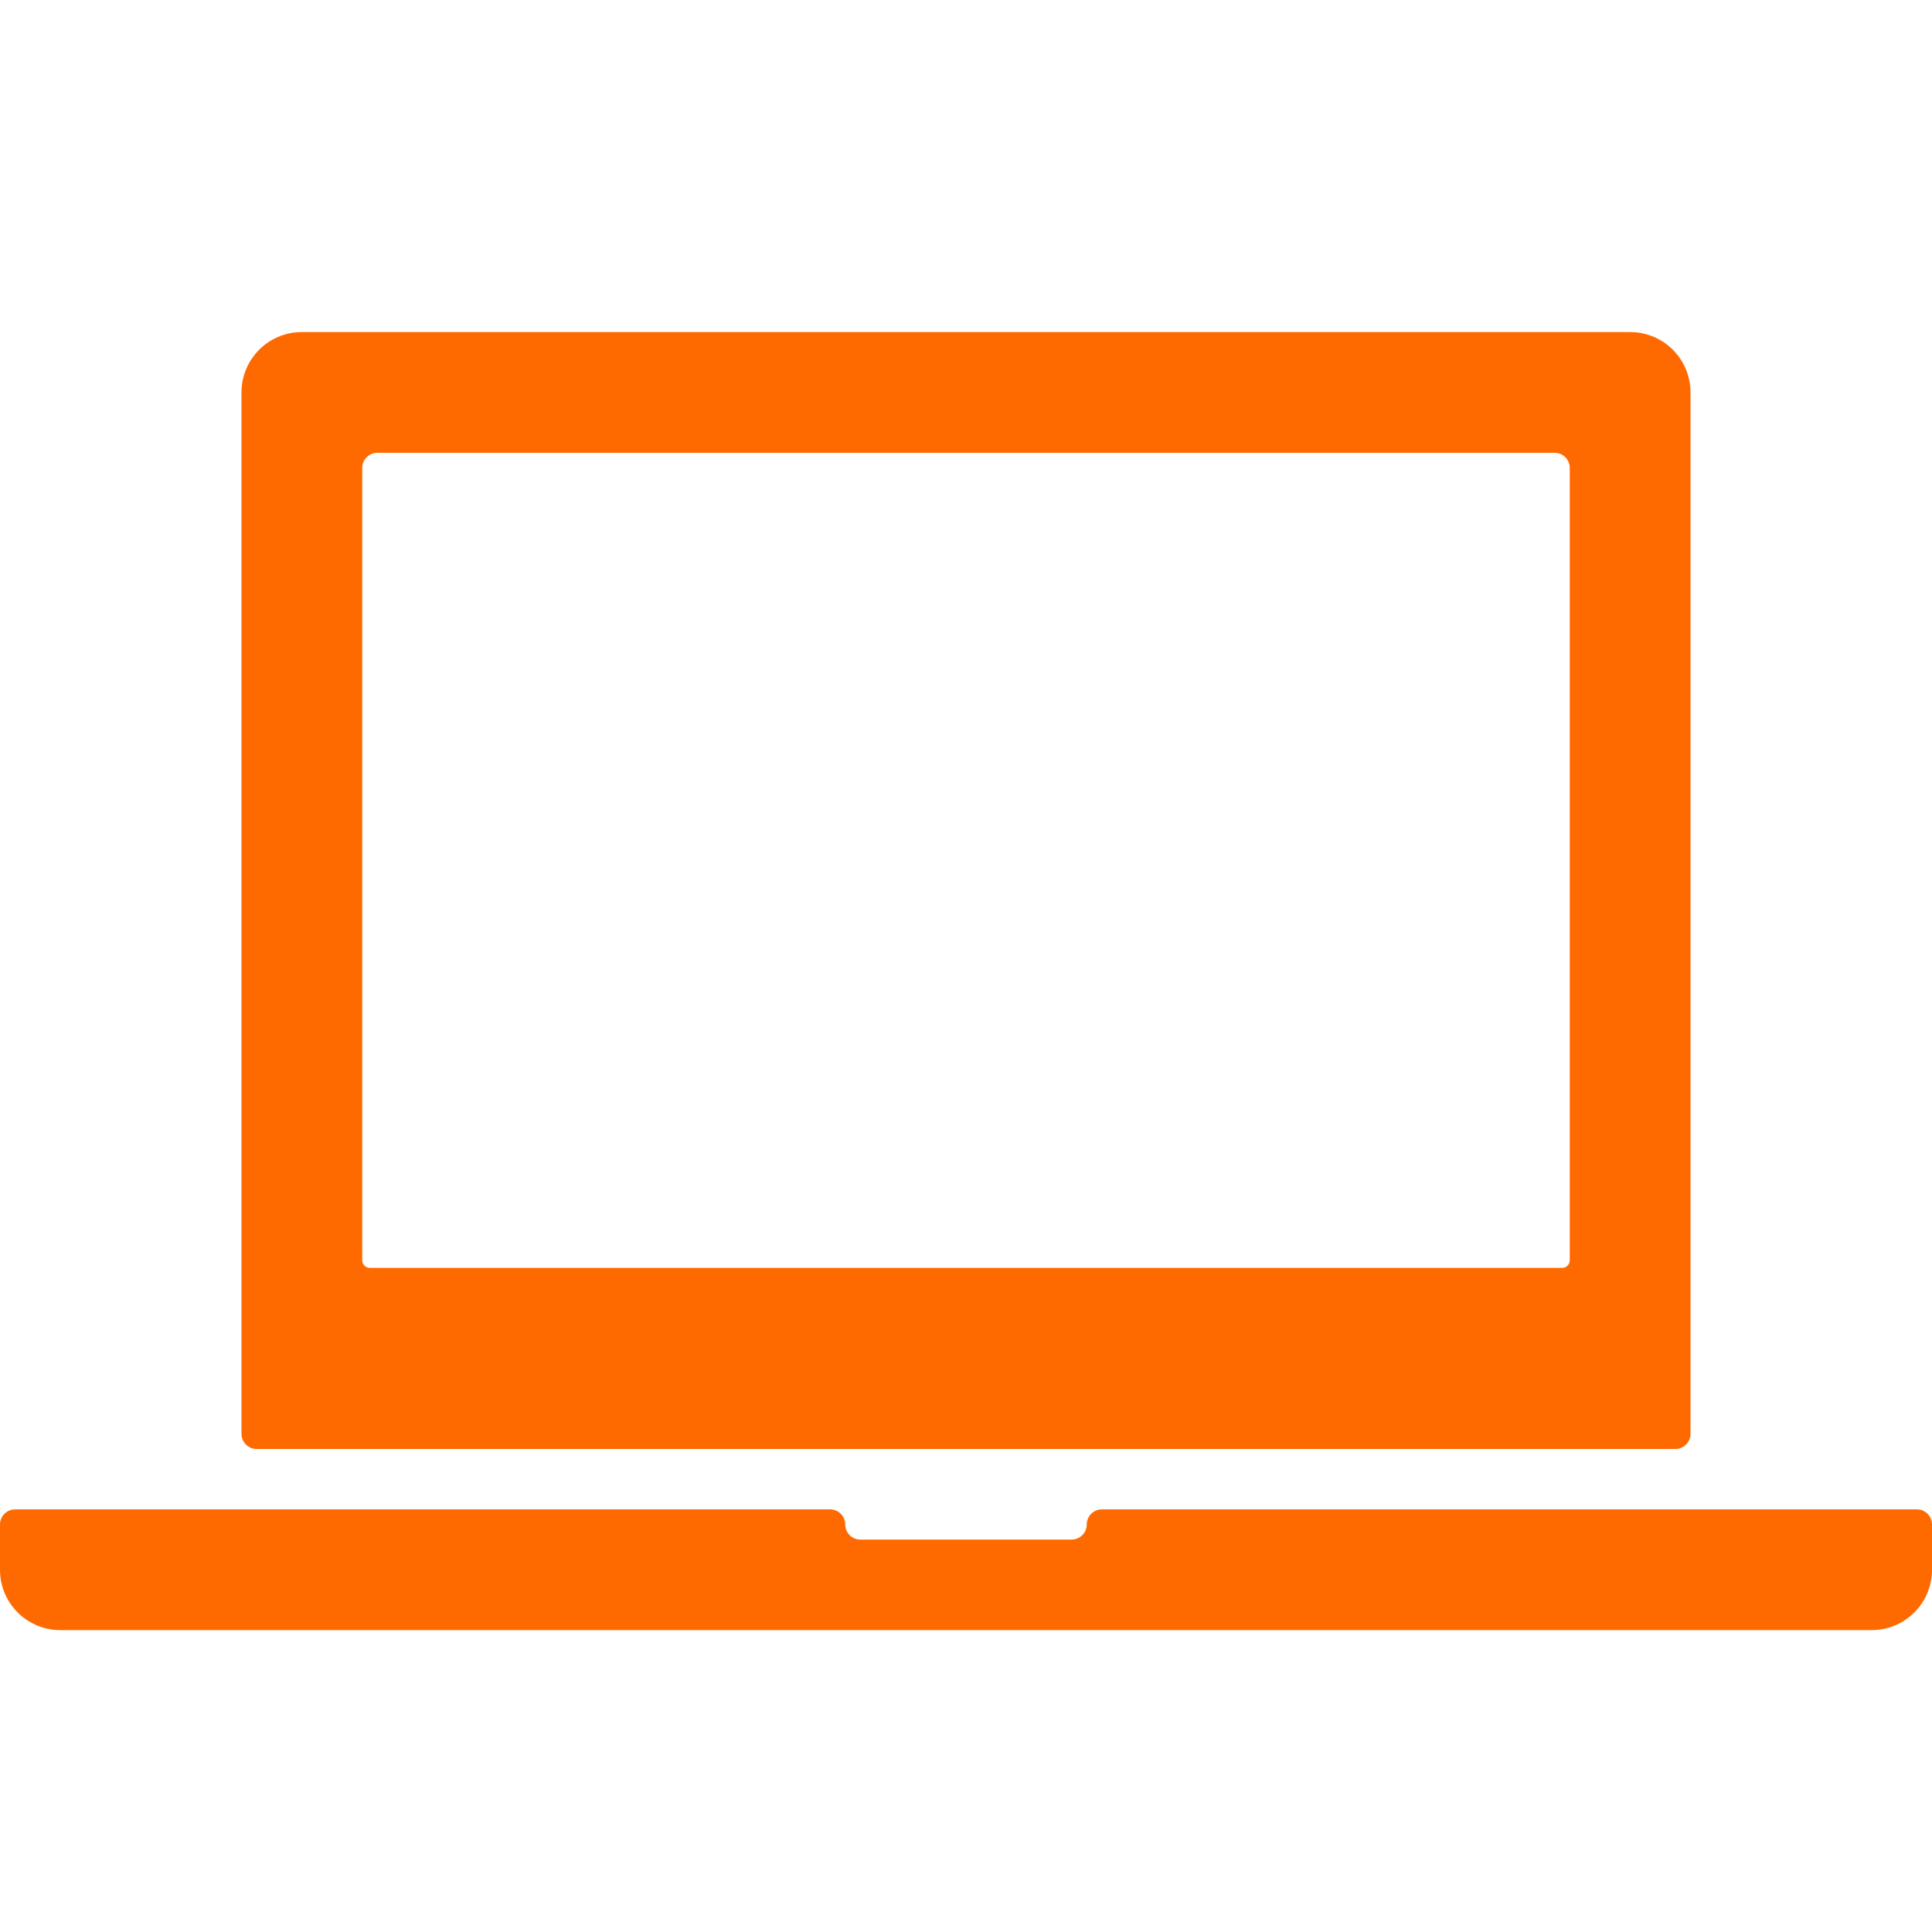 <?xml version="1.0" standalone="no"?><!DOCTYPE svg PUBLIC "-//W3C//DTD SVG 1.1//EN" "http://www.w3.org/Graphics/SVG/1.1/DTD/svg11.dtd"><svg t="1704418407380" class="icon" viewBox="0 0 1024 1024" version="1.1" xmlns="http://www.w3.org/2000/svg" p-id="39650" xmlns:xlink="http://www.w3.org/1999/xlink" width="200" height="200"><path d="M128 208v552c0 4.4 3.6 8 8 8h752c4.4 0 8-3.6 8-8V208c0-17.7-14.3-32-32-32H160c-17.7 0-32 14.3-32 32z m64 460V248c0-4.4 3.6-8 8-8h624c4.4 0 8 3.6 8 8v420c0 2.2-1.8 4-4 4H196c-2.2 0-4-1.8-4-4zM1024 808v24c0 17.7-14.3 32-32 32H32c-17.7 0-32-14.3-32-32v-24c0-4.4 3.6-8 8-8h432c4.4 0 8 3.6 8 8s3.6 8 8 8h112c4.4 0 8-3.6 8-8s3.6-8 8-8h432c4.4 0 8 3.6 8 8z" p-id="39651" fill="#ff6a00"></path></svg>
